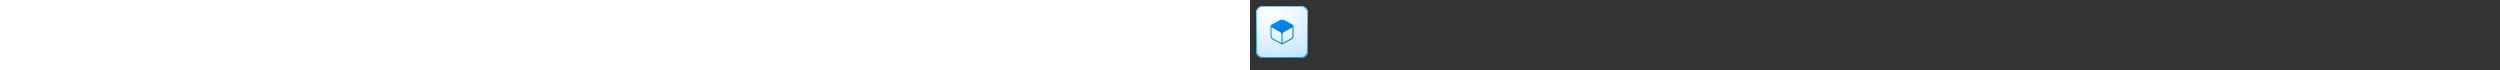 <?xml version="1.0" encoding="utf-8"?><svg xmlns="http://www.w3.org/2000/svg" width="100%" height="70" fill="currentColor" preserveAspectRatio="xMidYMid meet"><rect width="100%" height="100%" fill="#333333" stroke="none"/><path fill="url(#icon-845b5d9c8b1a4951__icon-330d76a7cb70863f__a)" d="M6 13a7 7 0 0 1 7-7h38a7 7 0 0 1 7 7v38a7 7 0 0 1-7 7H13a7 7 0 0 1-7-7V13Z" /><path fill="url(#icon-d1959067c54f3088__icon-39c9a72a6bdbc6b7__b)" fill-opacity=".2" d="M6 13a7 7 0 0 1 7-7h38a7 7 0 0 1 7 7v38a7 7 0 0 1-7 7H13a7 7 0 0 1-7-7V13Z" /><path fill="url(#icon-a5dc7c20ef91e468__icon-58a549524678c547__c)" fill-rule="evenodd" d="M51 7H13a6 6 0 0 0-6 6v38a6 6 0 0 0 6 6h38a6 6 0 0 0 6-6V13a6 6 0 0 0-6-6ZM13 6a7 7 0 0 0-7 7v38a7 7 0 0 0 7 7h38a7 7 0 0 0 7-7V13a7 7 0 0 0-7-7H13Z" clip-rule="evenodd" /><path fill="url(#icon-7f8cb1934c881cc0__icon-b5fae0f68c105c67__d)" fill-rule="evenodd" d="M34.376 20.274a5 5 0 0 0-4.752 0l-8.074 4.36a2 2 0 0 0-1.05 1.76v9.524a4 4 0 0 0 2.085 3.512l8.806 4.803c.201.11.42.117.61.05a.74.74 0 0 0 .608-.05l8.806-4.803a4 4 0 0 0 2.085-3.512v-9.524a2 2 0 0 0-1.05-1.76l-8.074-4.36Zm-2.876 14.3v-.038a3 3 0 0 0-1.563-2.596L21.5 27.338v8.58a3 3 0 0 0 1.564 2.634l8.436 4.602v-8.58Zm1 0v8.58l8.437-4.602a3 3 0 0 0 1.563-2.634v-8.58l-8.437 4.602a3 3 0 0 0-1.563 2.596v.038Zm9.924-8.563a4.818 4.818 0 0 0-.185-.29 1 1 0 0 1 .185.29Z" clip-rule="evenodd" /><defs><linearGradient id="icon-845b5d9c8b1a4951__icon-330d76a7cb70863f__a" x1="20.444" x2="27.022" y1="6" y2="58.622" gradientUnits="userSpaceOnUse"><stop stop-color="#FFFFFF" /><stop offset="1" stop-color="#D7EEFF" /></linearGradient><linearGradient id="icon-a5dc7c20ef91e468__icon-58a549524678c547__c" x1="22.792" x2="29.793" y1="6" y2="58.511" gradientUnits="userSpaceOnUse"><stop stop-color="#77C5FF" /><stop offset="1" stop-color="#119AFF" /></linearGradient><linearGradient id="icon-7f8cb1934c881cc0__icon-b5fae0f68c105c67__d" x1="20.5" x2="45.093" y1="19.674" y2="42.619" gradientUnits="userSpaceOnUse"><stop stop-color="#0091FC" /><stop offset="1" stop-color="#0070C4" /></linearGradient><radialGradient id="icon-d1959067c54f3088__icon-39c9a72a6bdbc6b7__b" cx="0" cy="0" r="1" gradientTransform="rotate(56.31 -6.951 30.895) scale(49.476 42.816)" gradientUnits="userSpaceOnUse"><stop offset=".177" stop-color="#FFFFFF" /><stop offset="1" stop-color="#71C2FF" /></radialGradient></defs></svg>